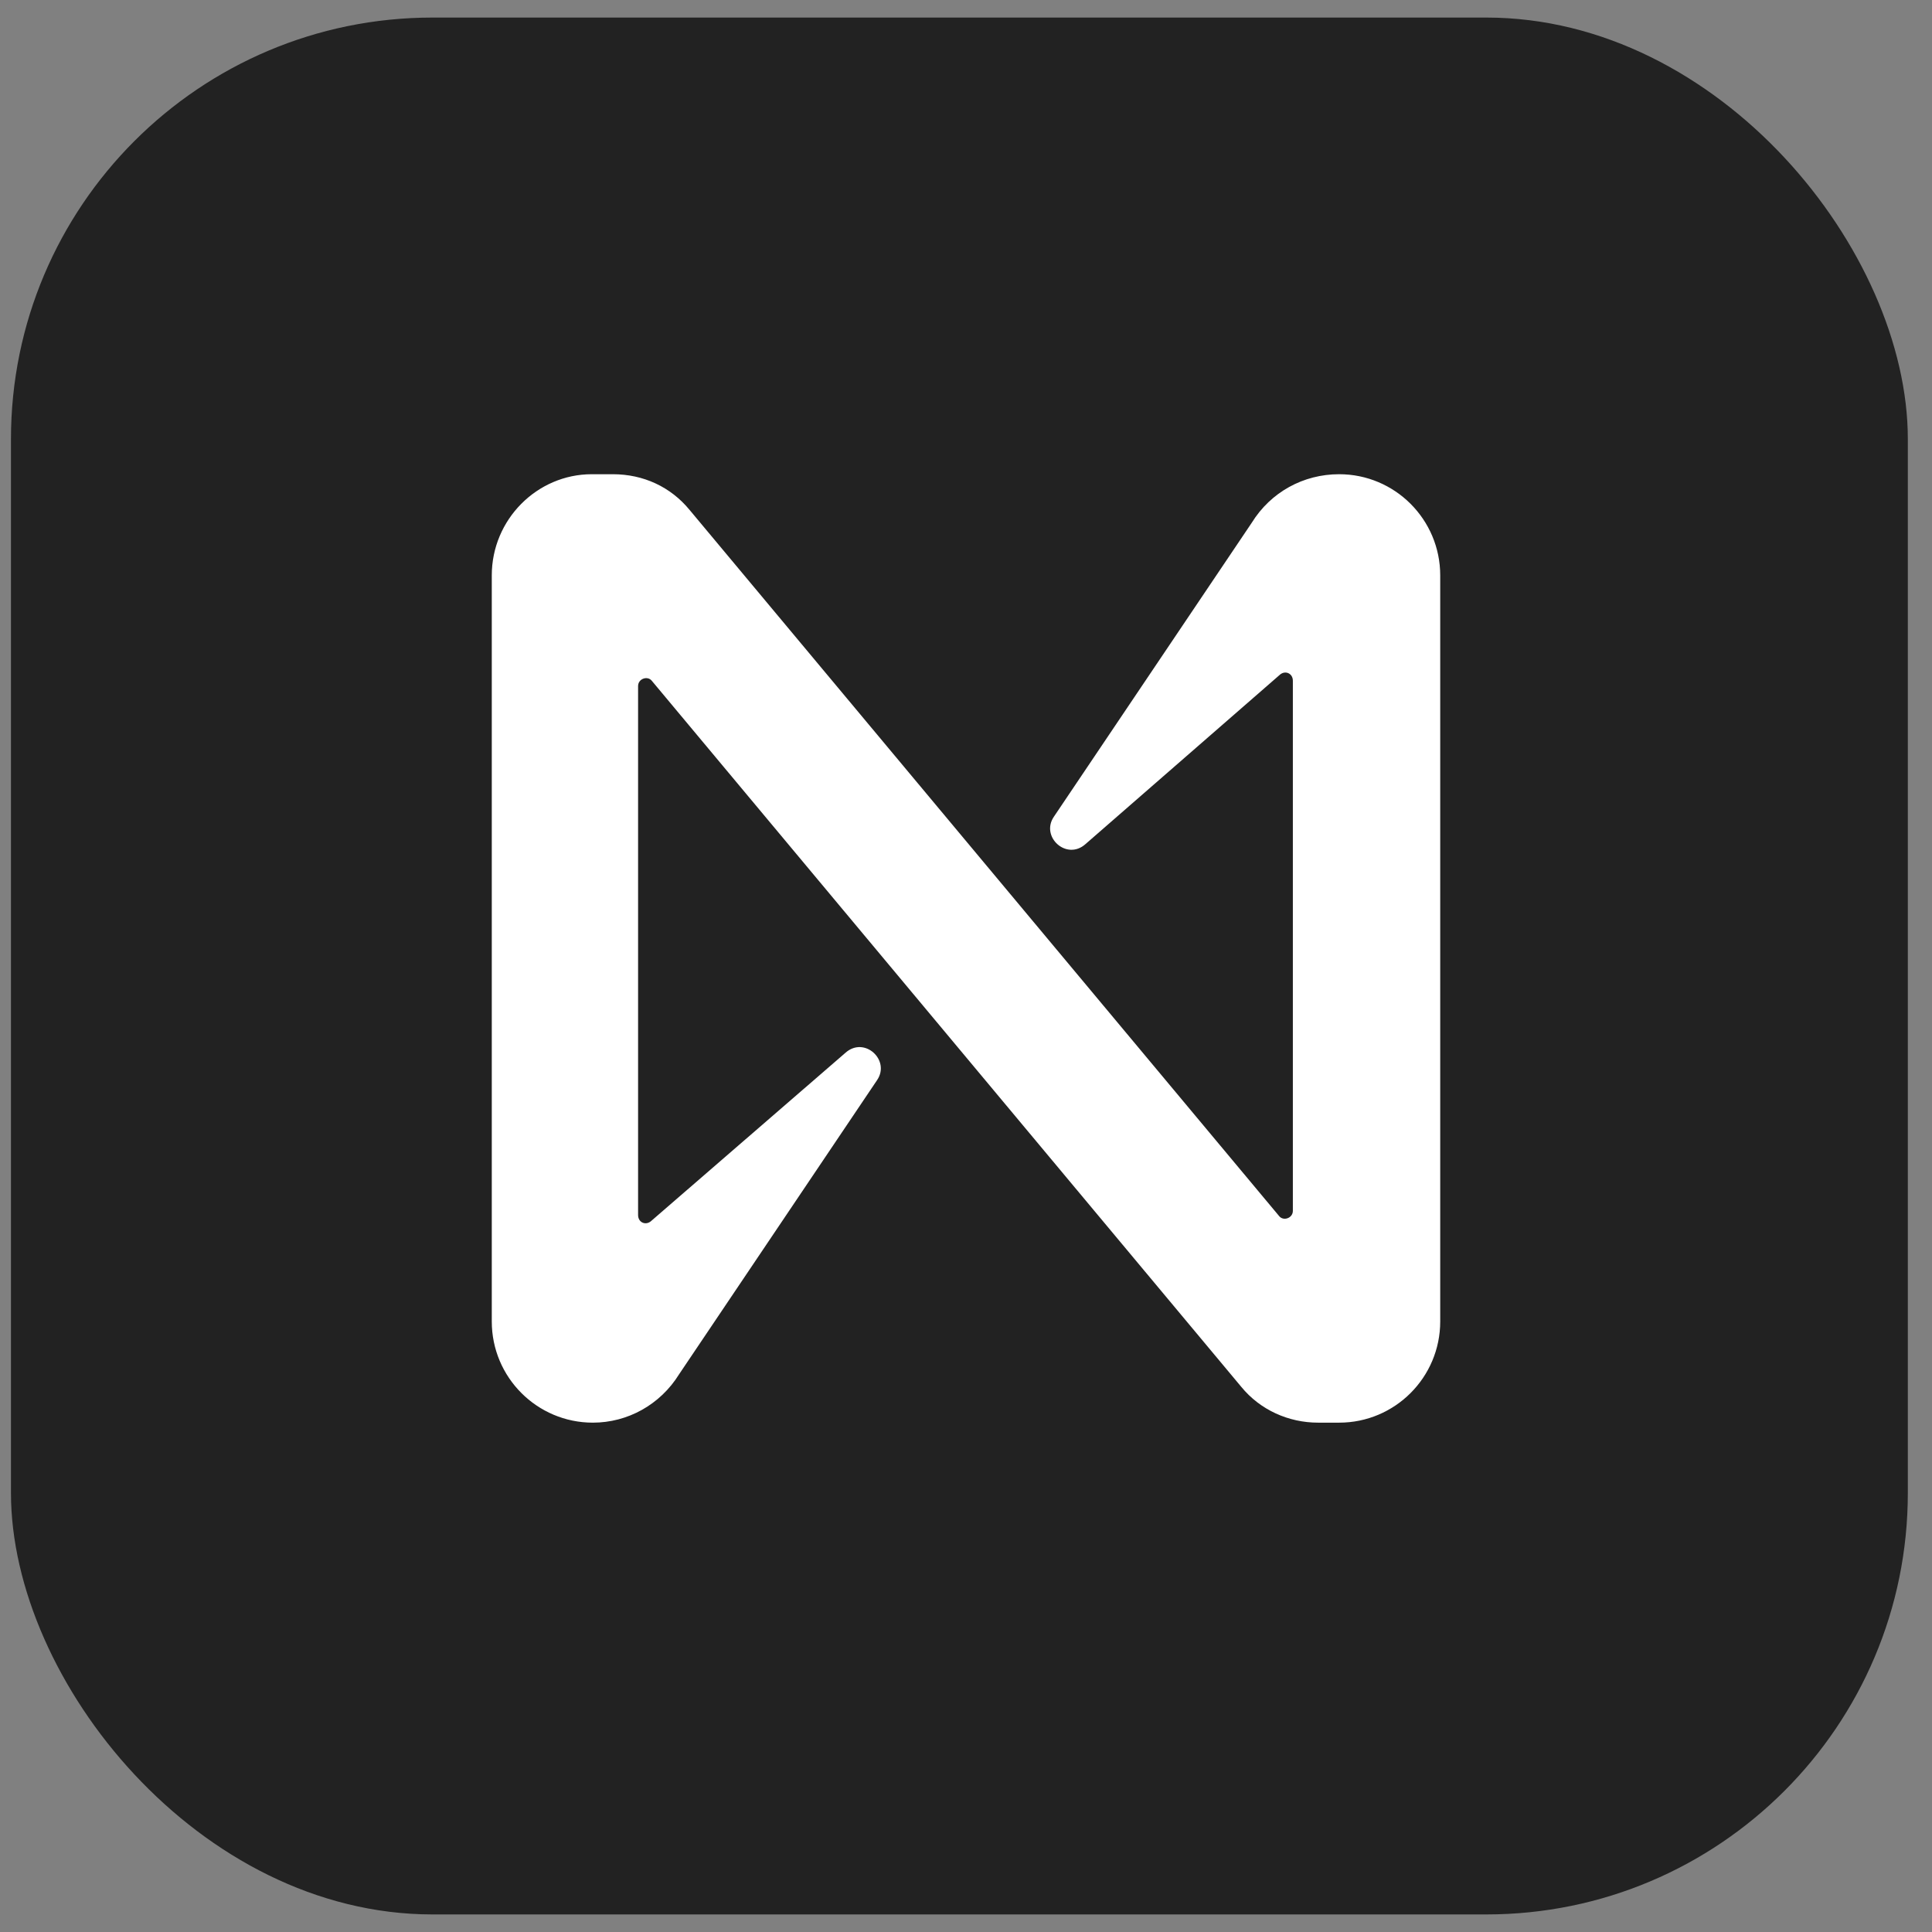 <svg width="55" height="55" viewBox="0 0 55 55" fill="none" xmlns="http://www.w3.org/2000/svg">
<rect x="0" y="0" width="55" height="55" fill="#808080" stroke="none"/>
<rect x="0.312" y="0.5" width="54" height="54" rx="12" fill="#222222"/>
<path d="M35.636 14.88L30.002 23.25C29.613 23.82 30.362 24.51 30.901 24.03L36.445 19.2C36.595 19.08 36.805 19.17 36.805 19.38V34.47C36.805 34.68 36.535 34.77 36.415 34.62L19.634 14.52C19.094 13.86 18.315 13.5 17.446 13.5H16.847C15.289 13.5 14 14.79 14 16.38V37.62C14 39.21 15.289 40.5 16.877 40.5C17.866 40.5 18.795 39.99 19.334 39.12L24.968 30.75C25.357 30.18 24.608 29.49 24.069 29.97L18.525 34.77C18.375 34.89 18.165 34.8 18.165 34.59V19.53C18.165 19.32 18.435 19.23 18.555 19.38L35.336 39.48C35.876 40.14 36.685 40.5 37.524 40.5H38.123C39.711 40.5 41 39.21 41 37.62V16.38C41 14.79 39.711 13.5 38.123 13.5C37.104 13.5 36.175 14.01 35.636 14.88Z" fill="white"/>
</svg>
